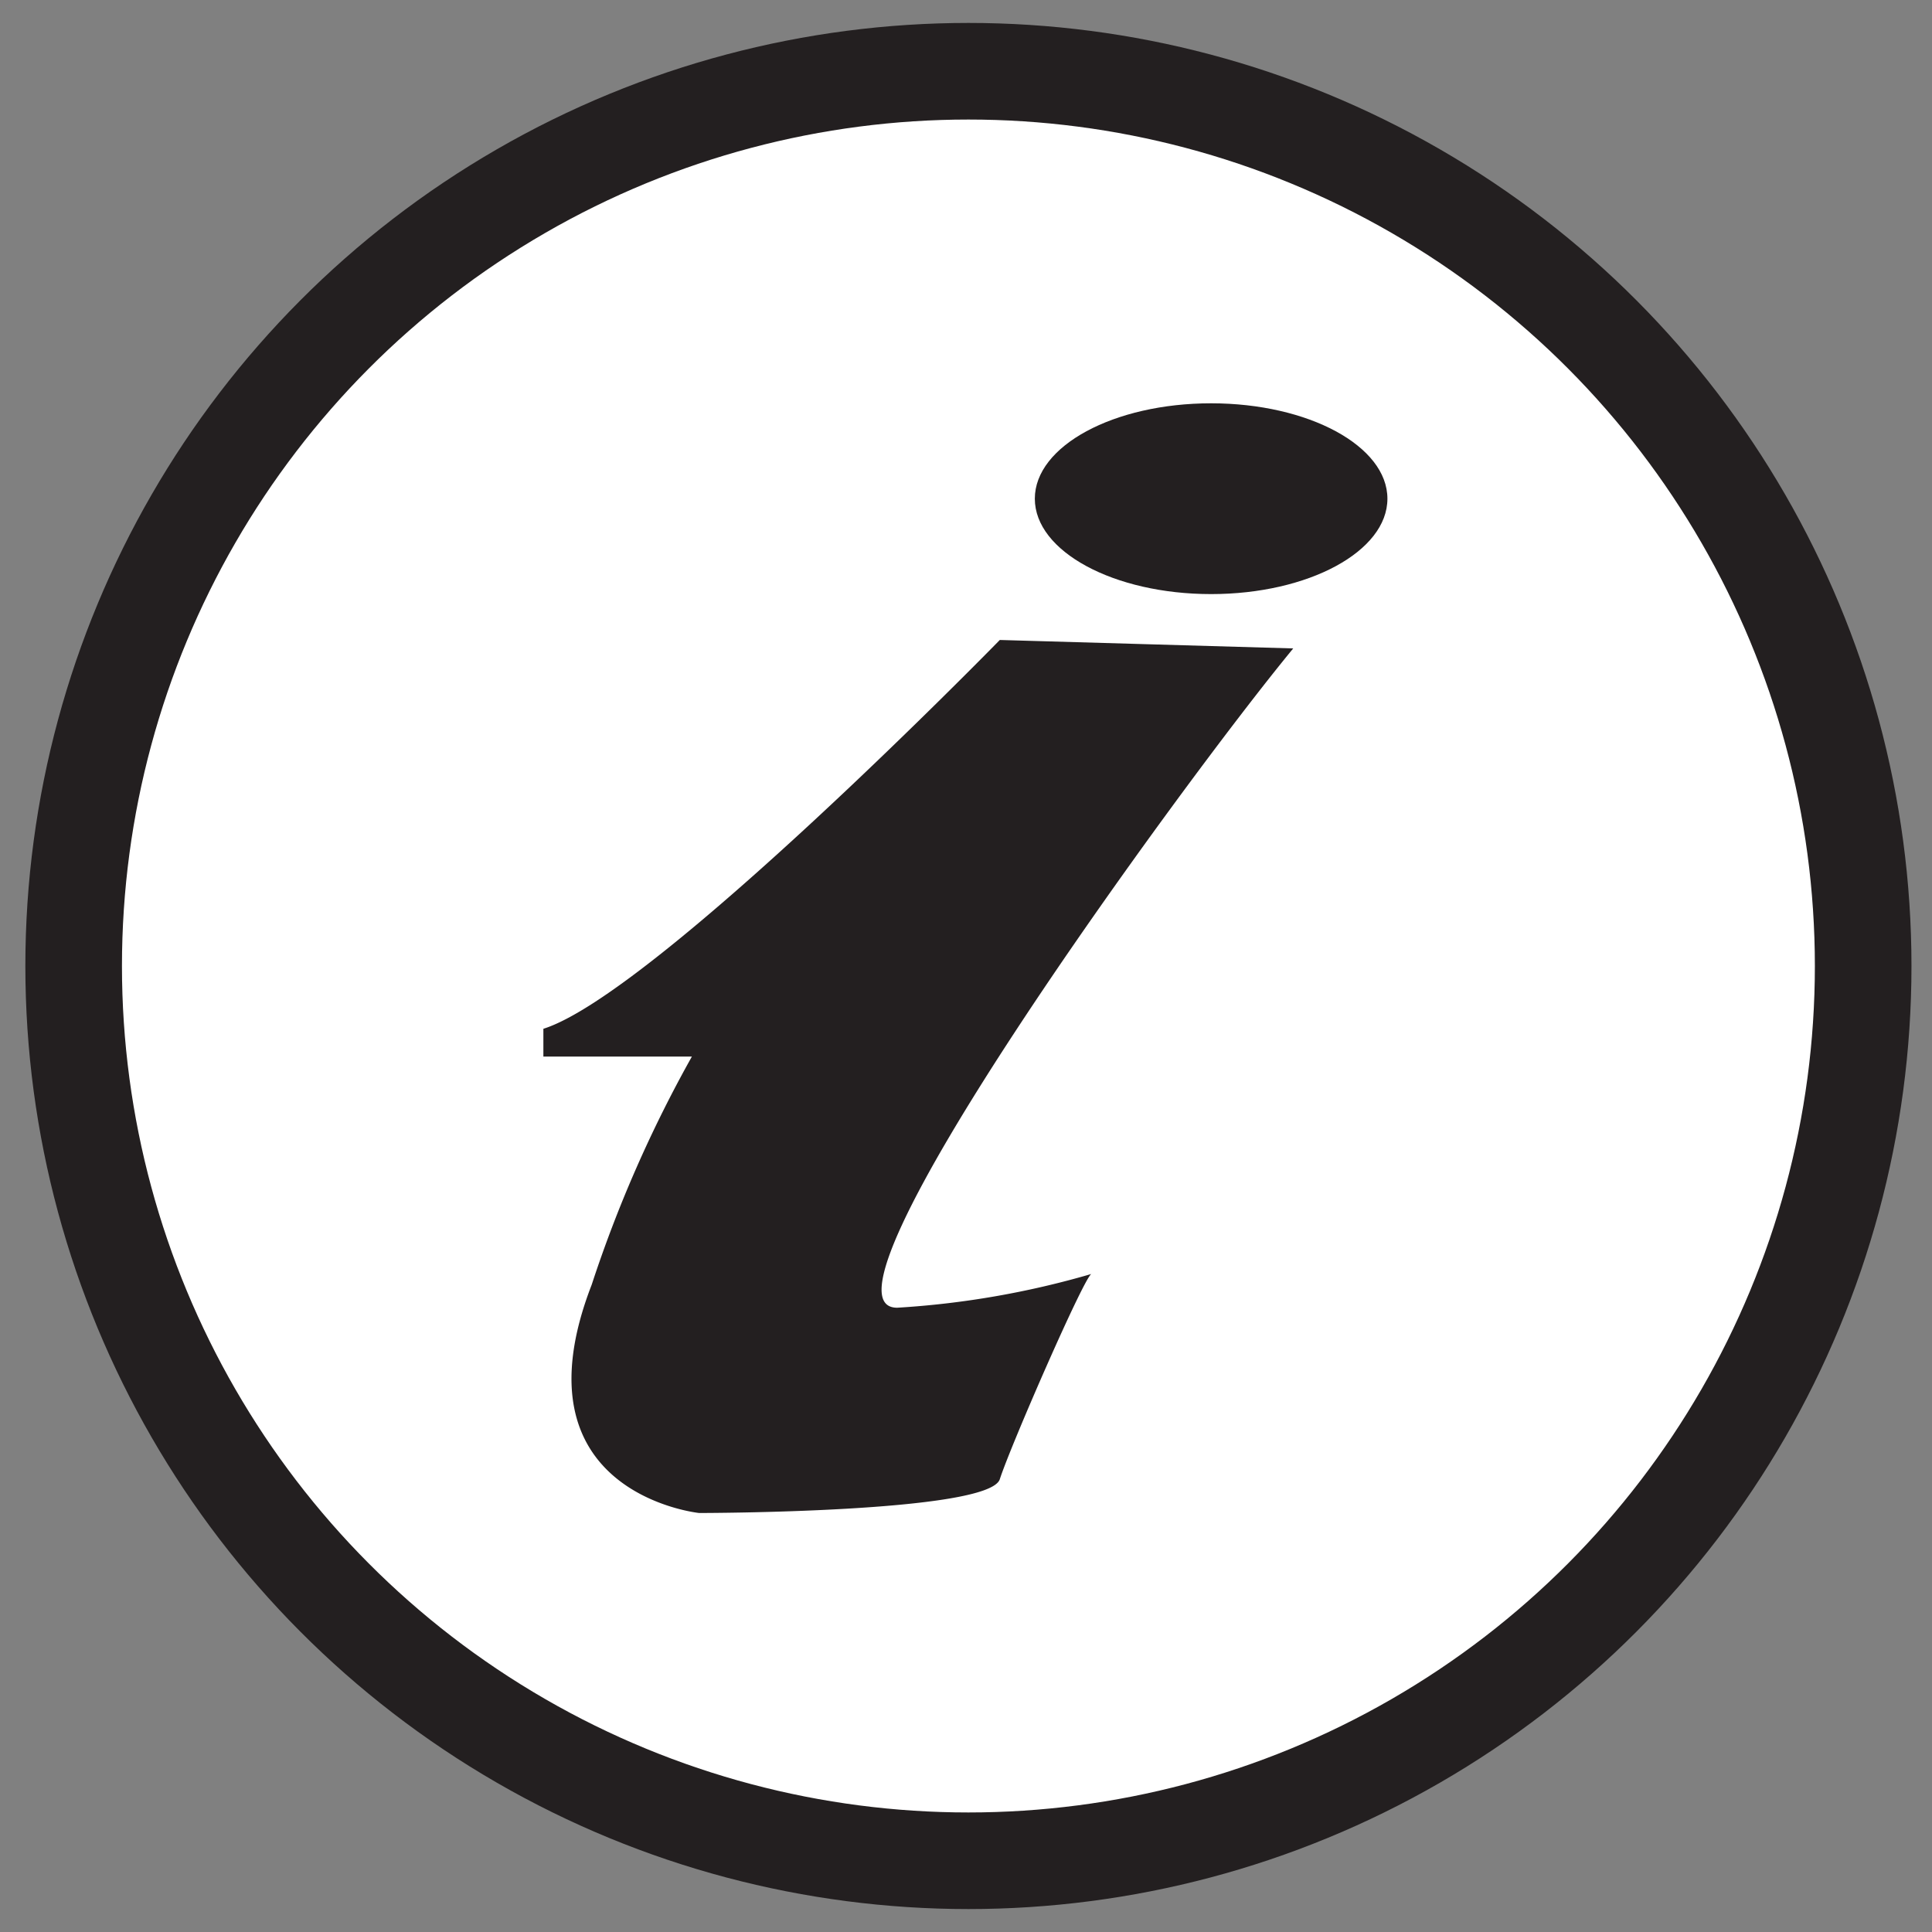 <svg id="Layer_1" data-name="Layer 1" xmlns="http://www.w3.org/2000/svg" viewBox="0 0 16 16"><rect x="0" y="0" width="16" height="16" fill="#808080" stroke="none"/><defs><style>.cls-1{fill:#fff;stroke:#231f20;stroke-miterlimit:10;stroke-width:0.8px;}.cls-2{fill:#231f20;}</style></defs><circle class="cls-1" cx="8.02" cy="8" r="7.41"/><ellipse class="cls-2" cx="10.03" cy="4.13" rx="1.46" ry="0.79"/><path class="cls-2" d="M4.5,8.75H5.73a10.63,10.63,0,0,0-.83,1.89c-.67,1.73.89,1.89.89,1.89s2.4,0,2.49-.28.71-1.7.76-1.7a7.29,7.29,0,0,1-1.61.28c-.8,0,2.34-4.32,3.28-5.46L8.28,5.3S5.42,8.23,4.5,8.52Z"/></svg>